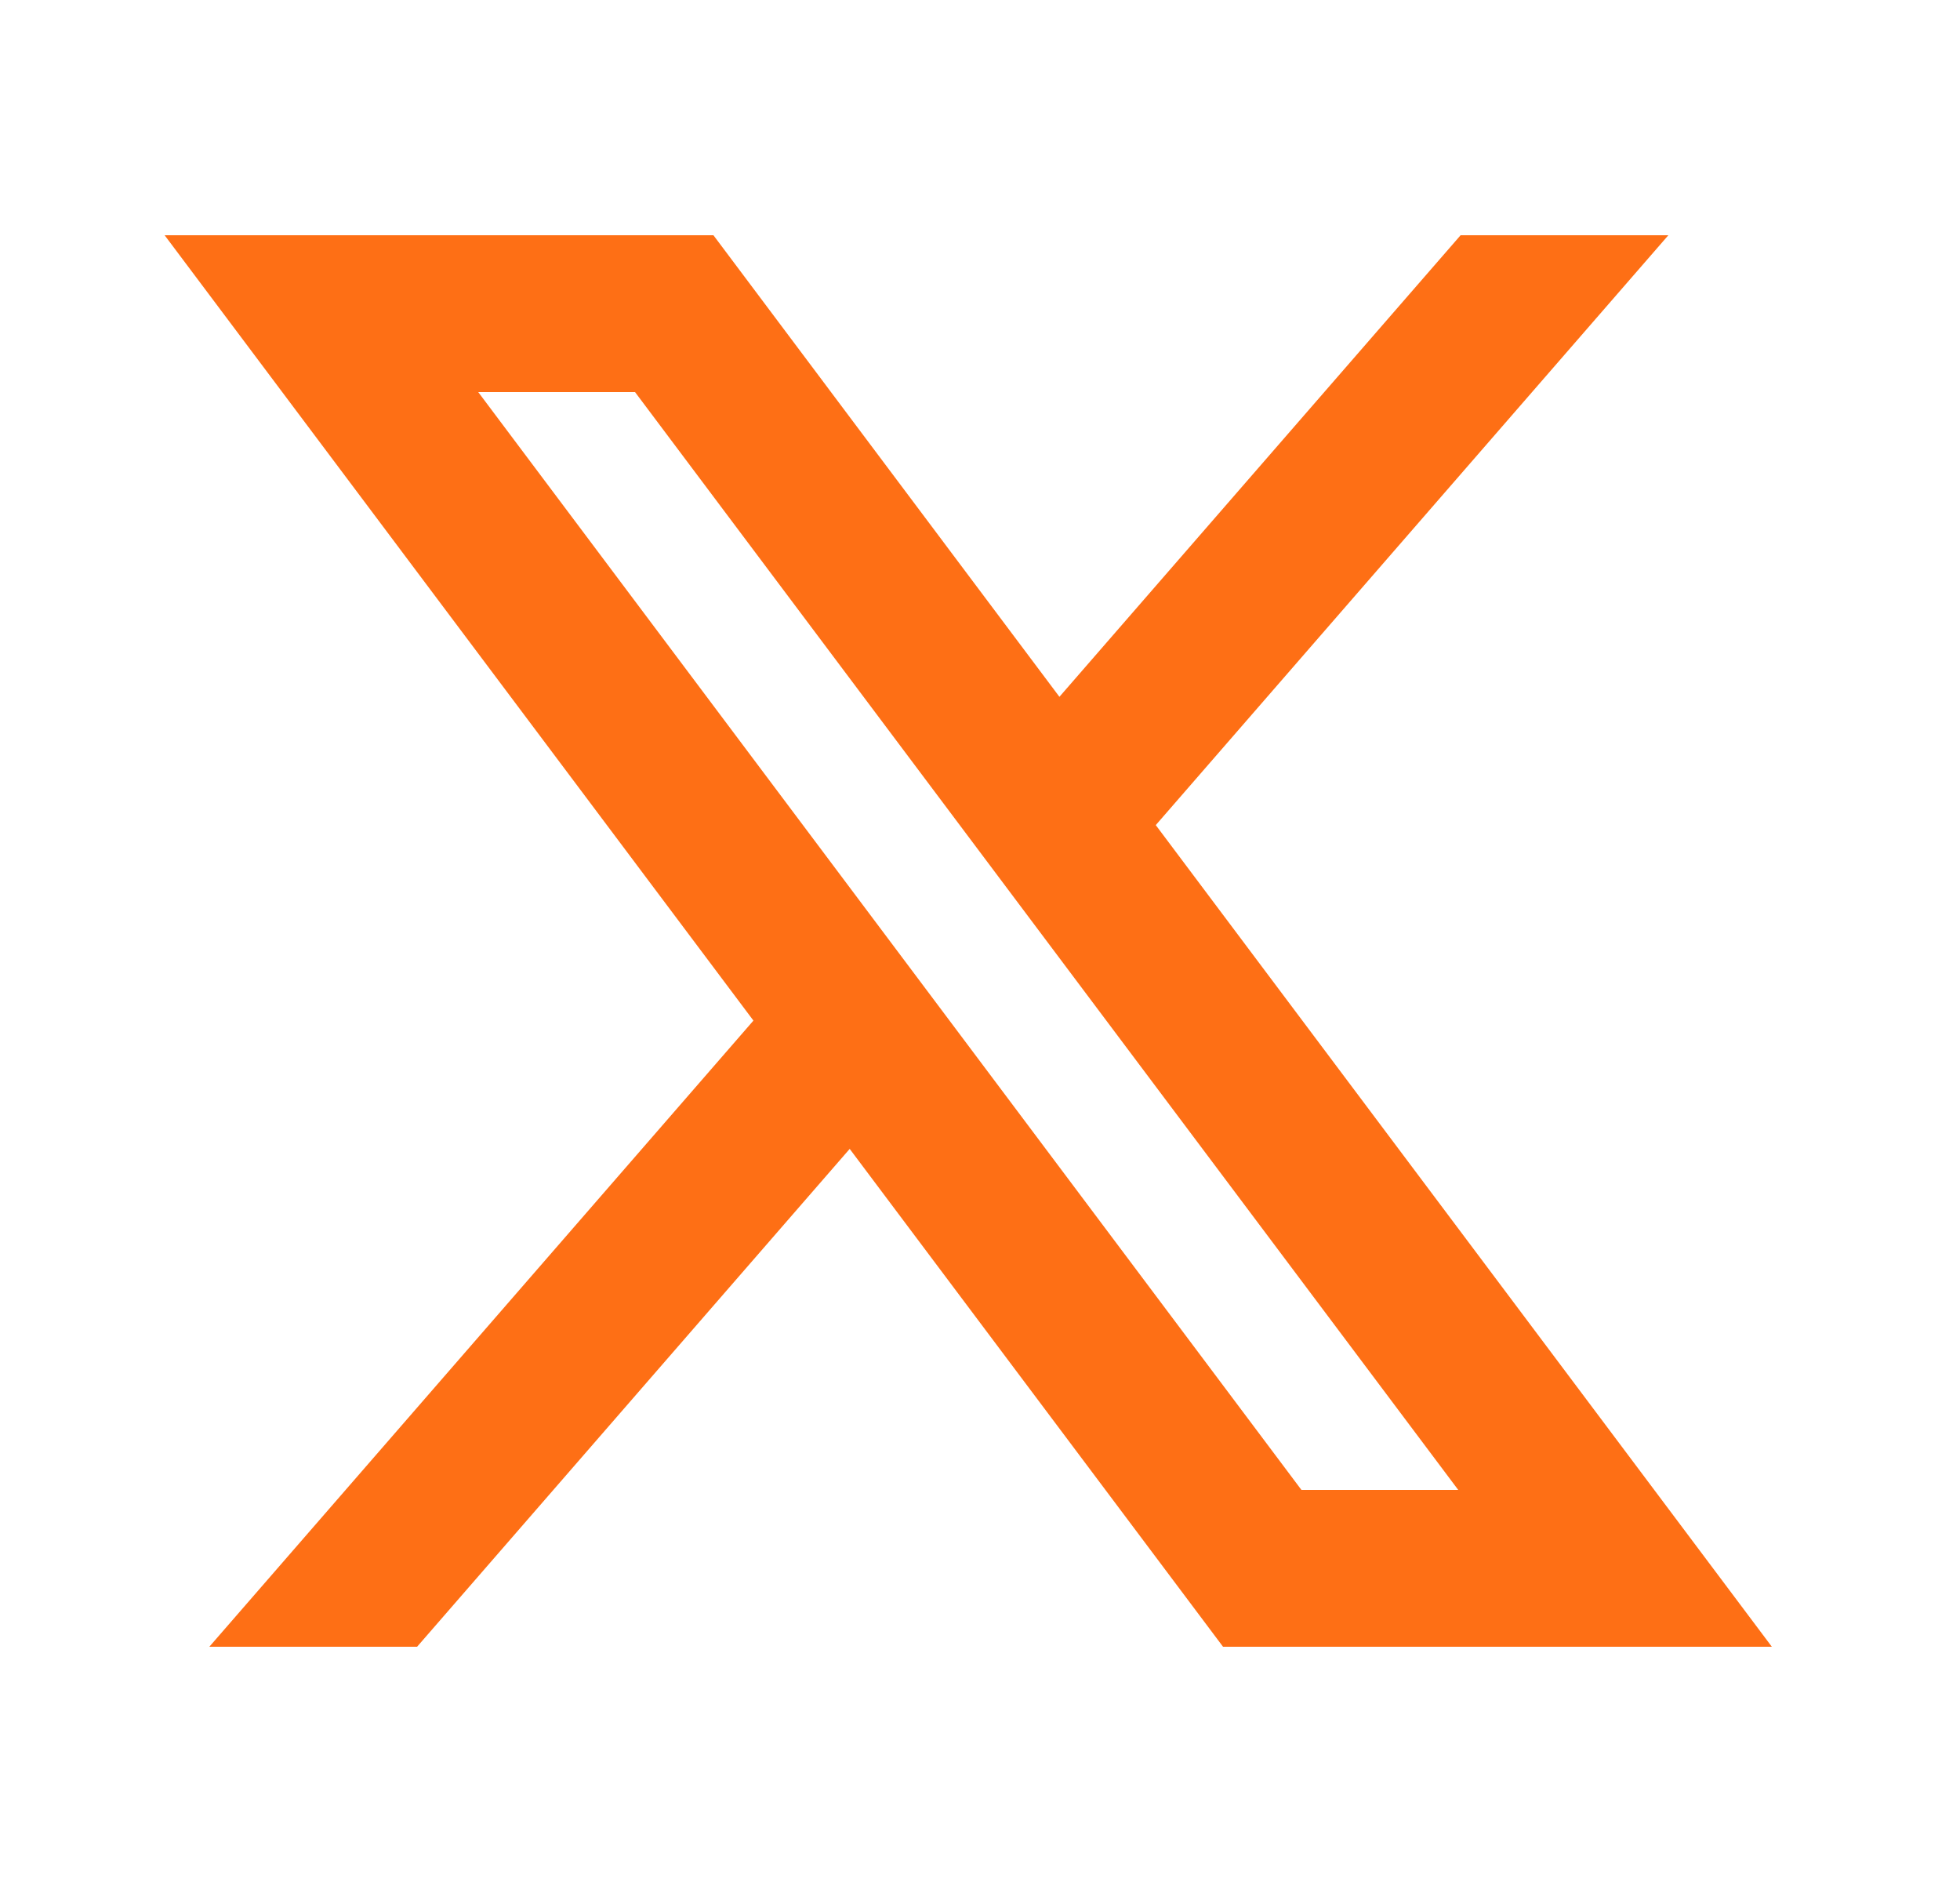 <svg width="25" height="24" viewBox="0 0 25 24" fill="none" xmlns="http://www.w3.org/2000/svg">
<g id="ri:twitter-x-line">
<path id="Vector" d="M10.838 14.651L15.6 21H22.6L14.742 10.522L21.28 3H18.63L13.513 8.886L9.1 3H2.1L9.61 13.015L2.67 21H5.32L10.838 14.651ZM16.6 19L6.1 5H8.1L18.6 19H16.6Z" fill="#FE6F15"/>
</g>
</svg>
